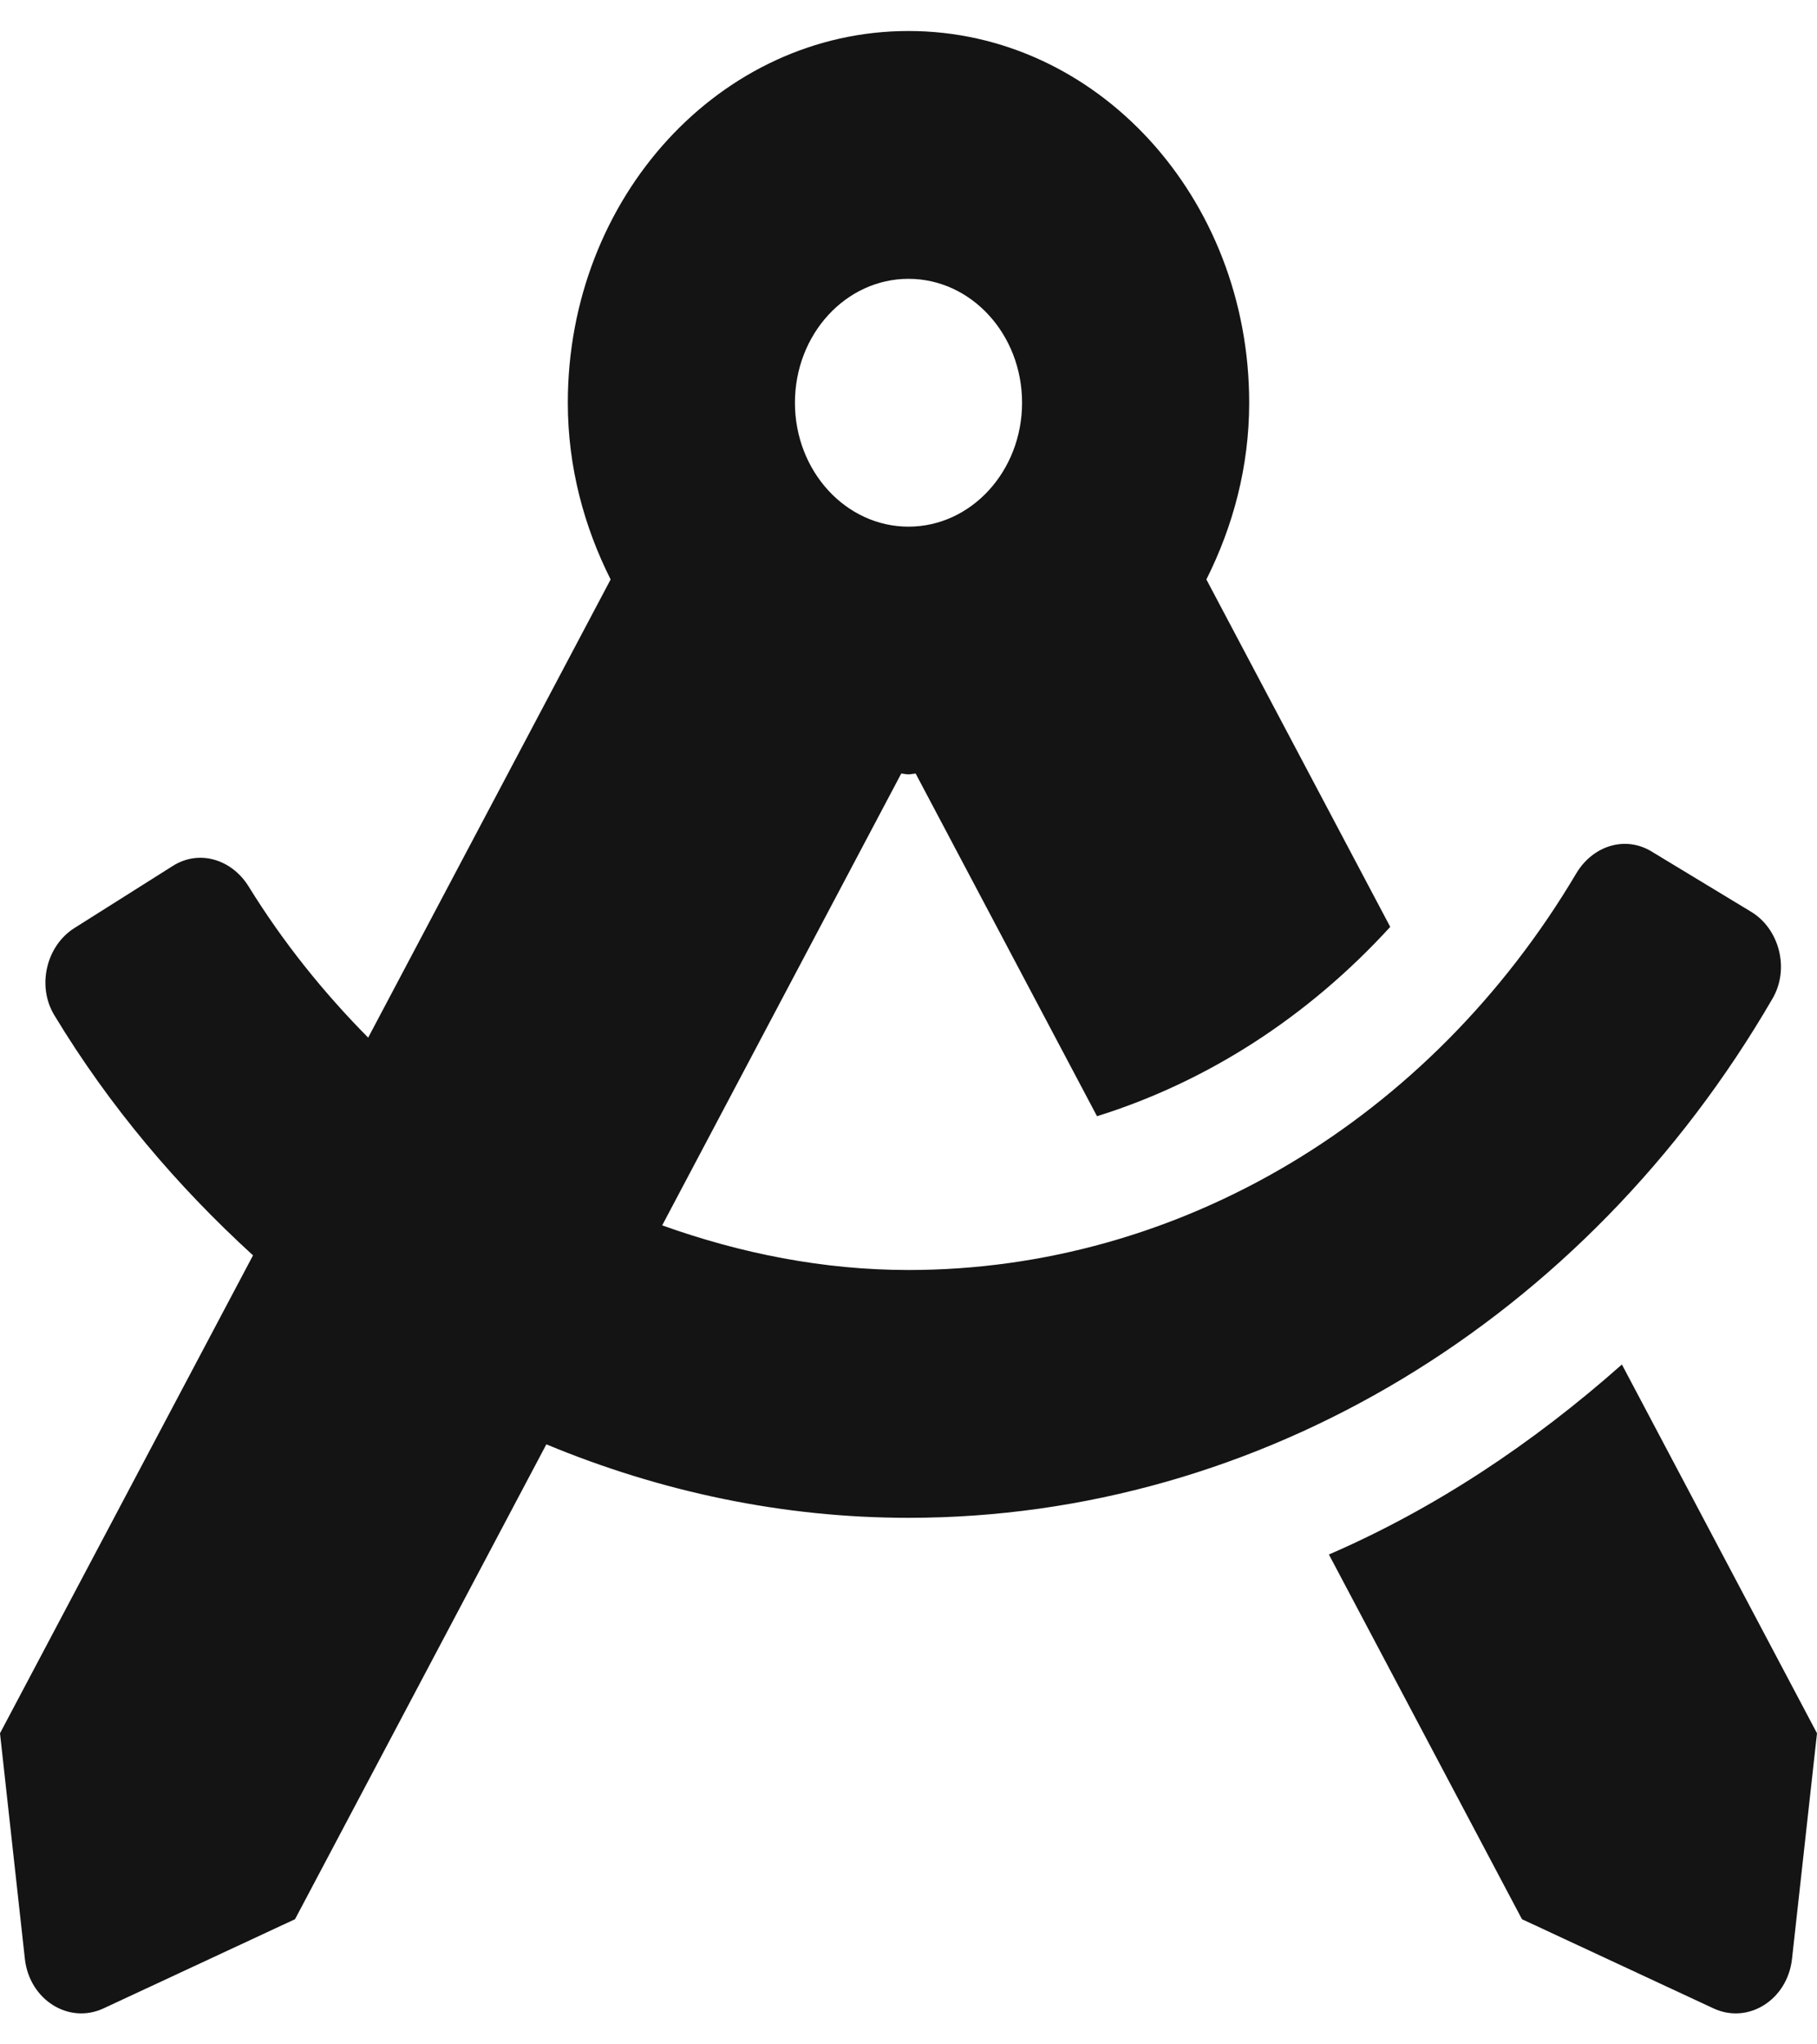 <svg width="16" height="18" viewBox="0 0 16 18" fill="none" xmlns="http://www.w3.org/2000/svg">
<g clip-path="url(#clip0)">
<path d="M14.282 12.014C13.499 12.708 12.637 13.282 11.702 13.687L13.402 16.898L15.088 17.683C15.394 17.826 15.74 17.608 15.78 17.247L16 15.261L14.282 12.014V12.014ZM15.609 8.791C15.761 8.529 15.668 8.178 15.42 8.028L14.543 7.497C14.309 7.355 14.024 7.447 13.879 7.692C12.594 9.858 10.383 11.182 8 11.182C7.252 11.182 6.524 11.037 5.831 10.789L7.936 6.811C7.958 6.812 7.978 6.818 8 6.818C8.022 6.818 8.042 6.812 8.063 6.811L9.66 9.828C10.636 9.523 11.521 8.95 12.242 8.161L10.623 5.102C10.856 4.638 11 4.113 11 3.546C11 1.738 9.657 0.273 8 0.273C6.343 0.273 5 1.738 5 3.546C5 4.113 5.144 4.638 5.377 5.102L3.242 9.136C2.85 8.74 2.493 8.297 2.19 7.806C2.04 7.564 1.753 7.478 1.522 7.624L0.654 8.172C0.409 8.327 0.322 8.68 0.478 8.938C0.965 9.744 1.562 10.445 2.228 11.053L0 15.261L0.219 17.247C0.259 17.608 0.606 17.826 0.912 17.683L2.598 16.898L4.811 12.717C5.817 13.135 6.894 13.364 8 13.364C11.095 13.364 13.965 11.625 15.609 8.791ZM8 2.455C8.552 2.455 9 2.943 9 3.546C9 4.148 8.552 4.637 8 4.637C7.448 4.637 7 4.148 7 3.546C7 2.943 7.448 2.455 8 2.455Z" fill="#141414"/>
</g>
<defs>
<clipPath id="clip0">
<rect width="16" height="17.454" fill="white" transform="translate(0 0.273)"/>
</clipPath>
</defs>
</svg>
